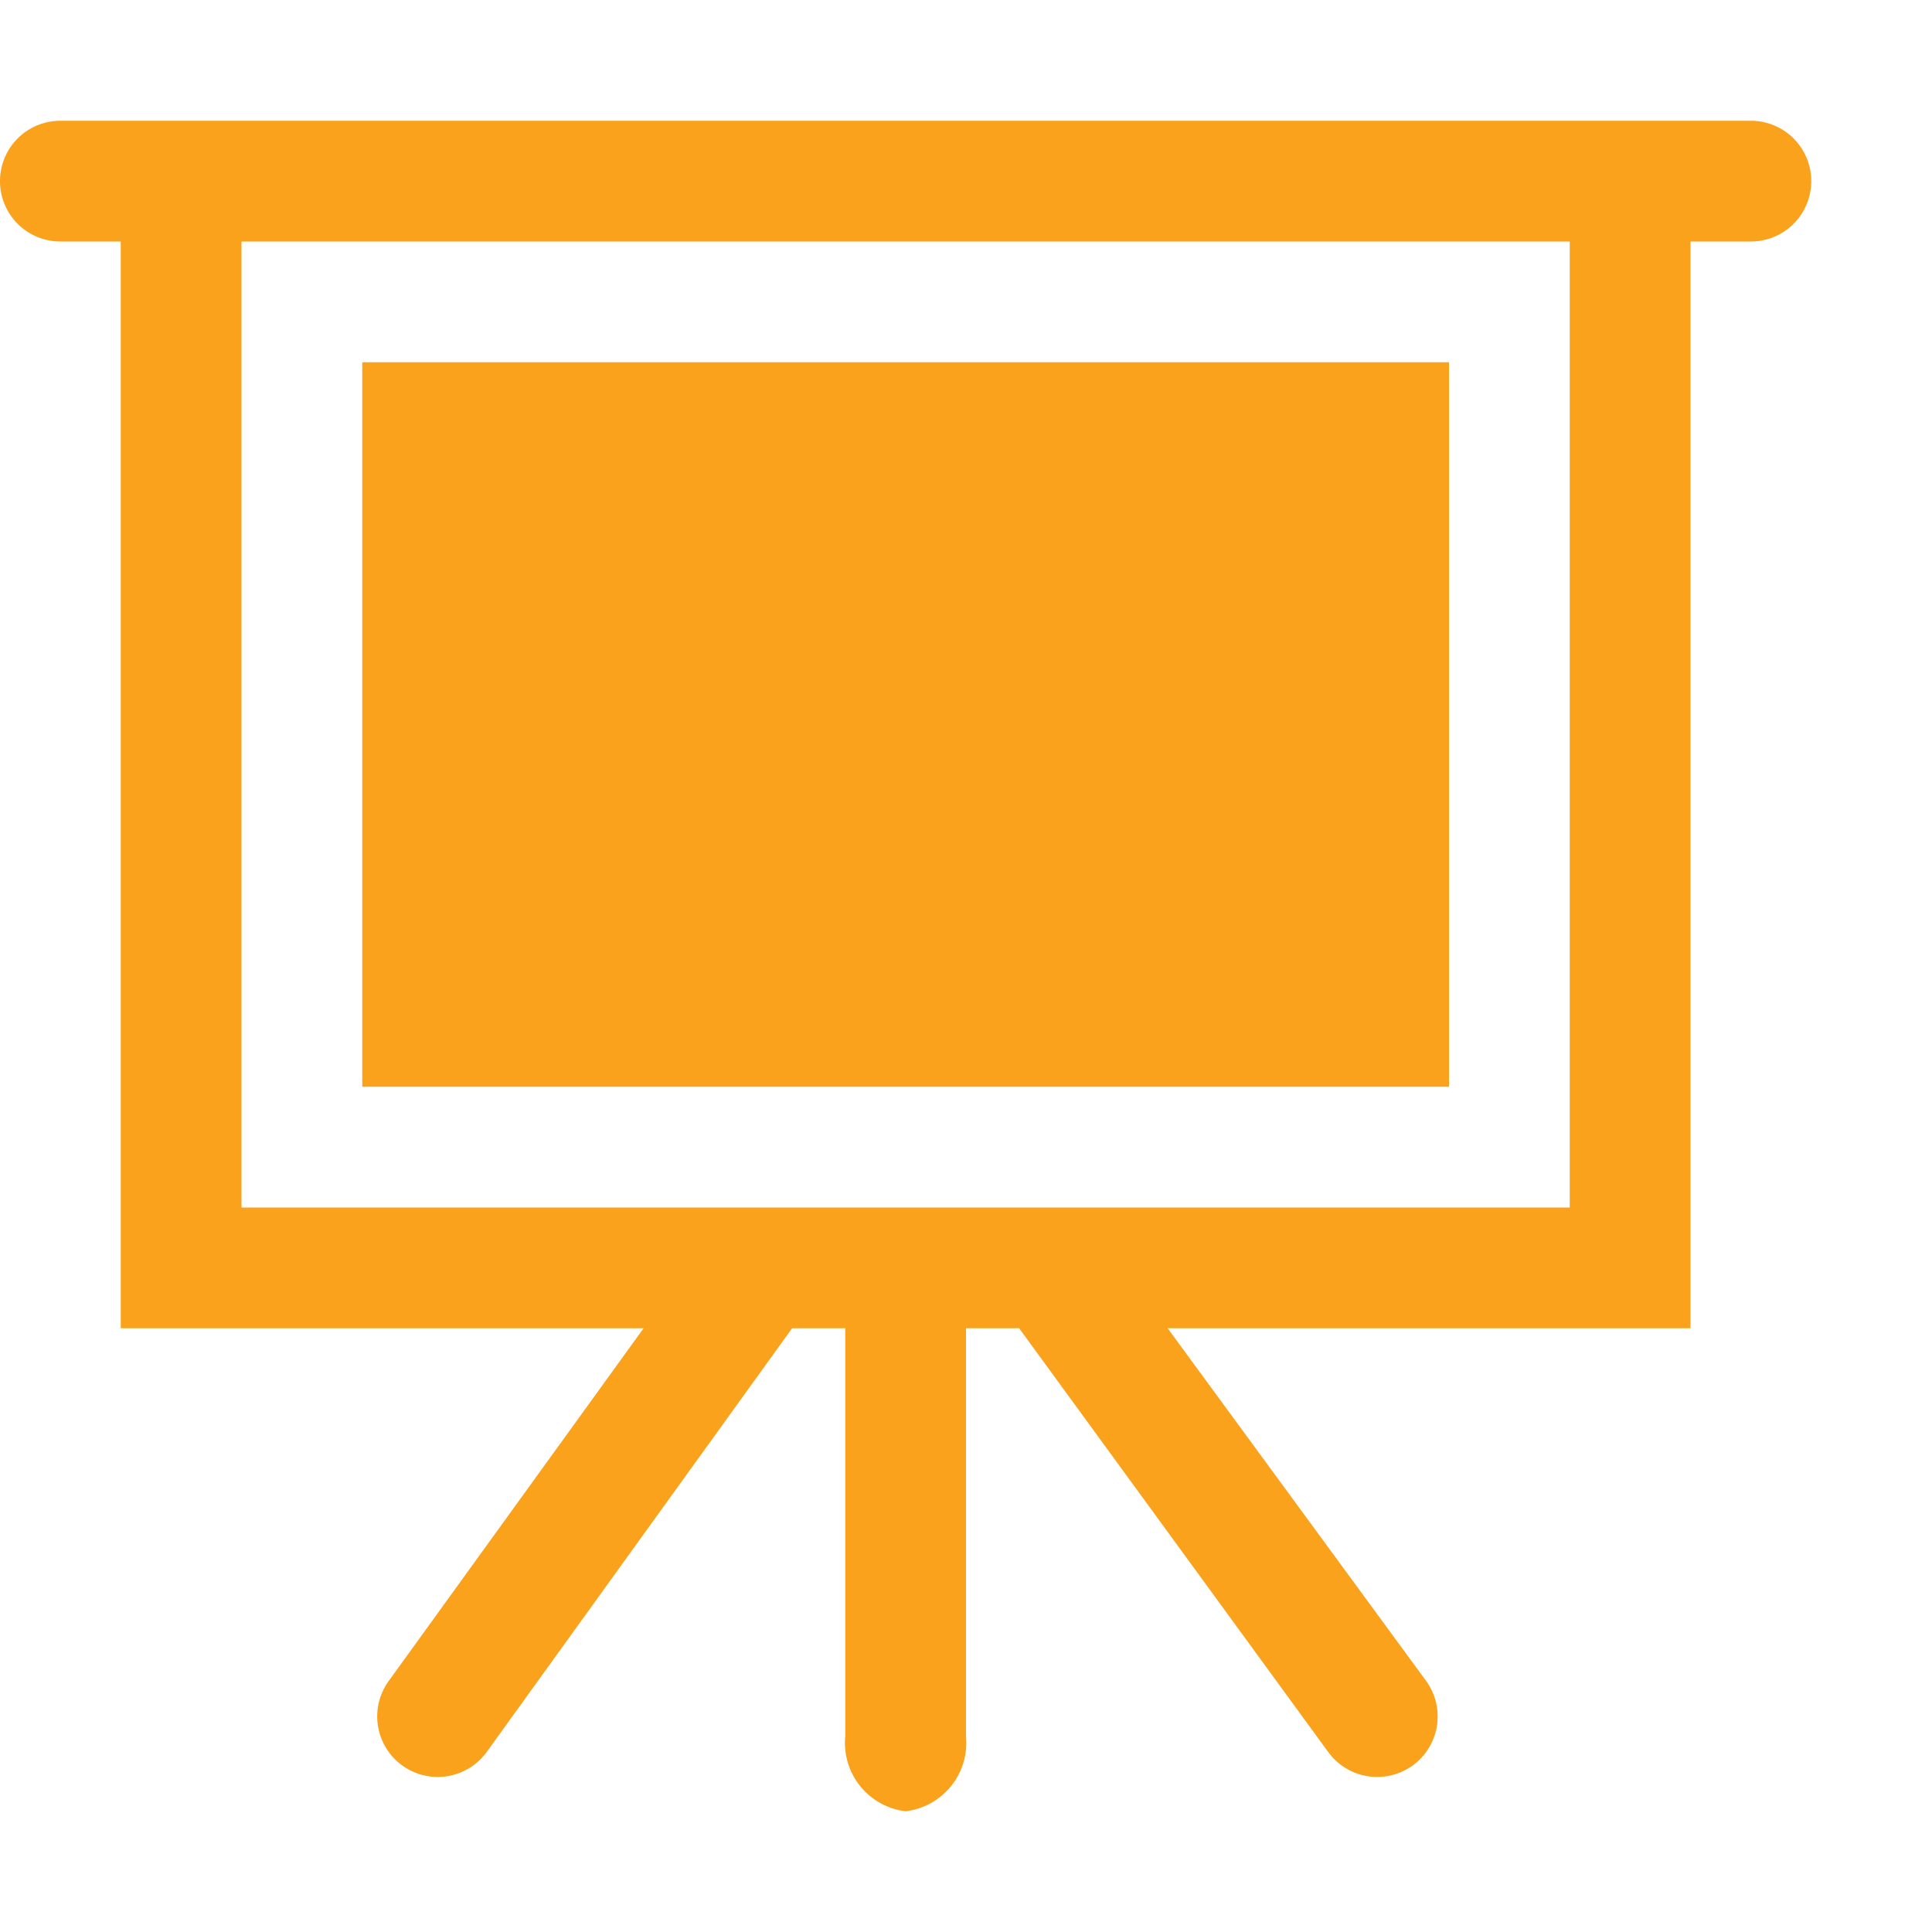 <svg xmlns="http://www.w3.org/2000/svg" width="16" height="16" viewBox="0 0 16 16"><title>file-presentation-16</title><path d="M14.5,1H.5a.5.5,0,0,0,0,1H1v9H5.33L3.22,13.92a.5.5,0,1,0,.81.59L6.56,11H7v3.38a.57.57,0,0,0,.5.62.57.57,0,0,0,.5-.62V11h.44L11,14.51a.5.5,0,1,0,.81-.59L9.67,11H14V2h.5a.5.5,0,0,0,0-1ZM13,10H2V2H13Z" fill="#faa21b"/><rect x="3" y="3" width="9" height="6" fill="#faa21b"/></svg>